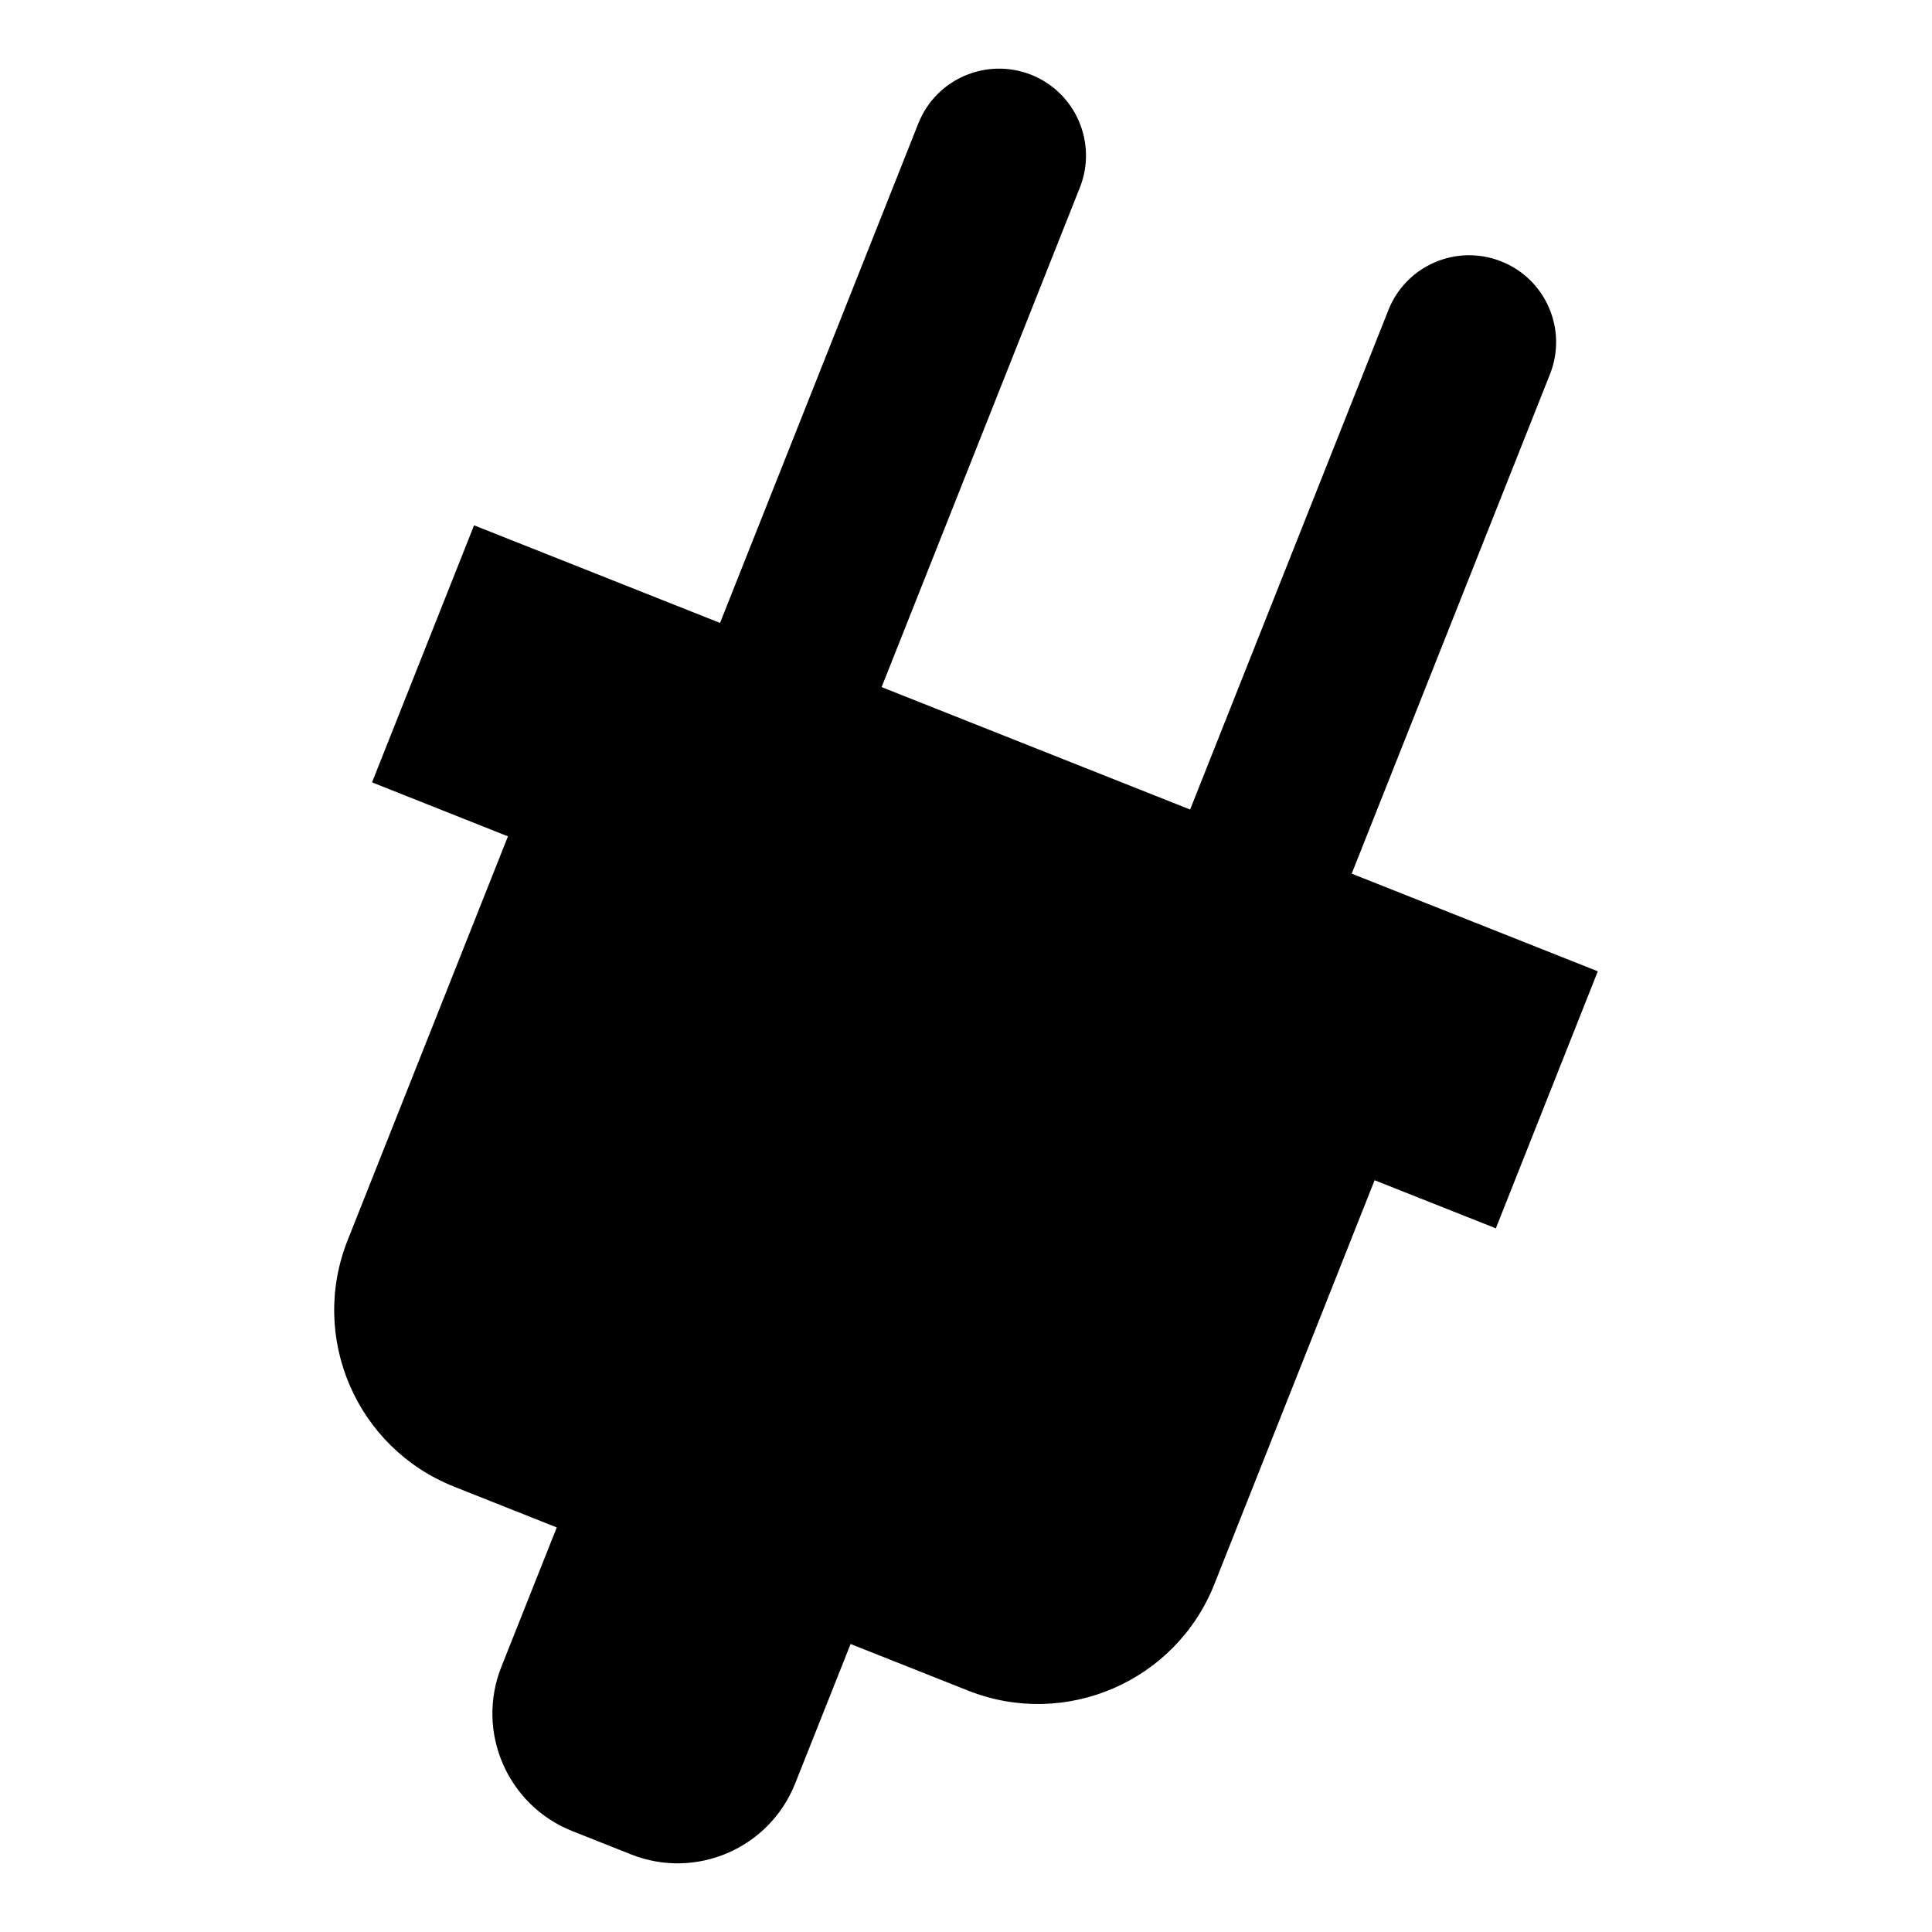 <?xml version="1.0" encoding="UTF-8" standalone="no"?>
<!-- Created with Inkscape (http://www.inkscape.org/) -->

<svg
   xmlns:dc="http://purl.org/dc/elements/1.1/"
   xmlns:cc="http://creativecommons.org/ns#"
   xmlns:rdf="http://www.w3.org/1999/02/22-rdf-syntax-ns#"
   xmlns:svg="http://www.w3.org/2000/svg"
   xmlns="http://www.w3.org/2000/svg"
   xmlns:sodipodi="http://sodipodi.sourceforge.net/DTD/sodipodi-0.dtd"
   xmlns:inkscape="http://www.inkscape.org/namespaces/inkscape"
   version="1.0"
   width="162.5"
   height="162.5"
   id="svg101"
   inkscape:version="0.47 r22583"
   sodipodi:docname="plugins.svg">
  <sodipodi:namedview
     pagecolor="#ffffff"
     bordercolor="#666666"
     borderopacity="1"
     objecttolerance="10"
     gridtolerance="10"
     guidetolerance="10"
     inkscape:pageopacity="0"
     inkscape:pageshadow="2"
     inkscape:window-width="1440"
     inkscape:window-height="852"
     id="namedview11"
     showgrid="false"
     inkscape:zoom="1.4523077"
     inkscape:cx="-86.758475"
     inkscape:cy="148.8468"
     inkscape:window-x="-4"
     inkscape:window-y="-3"
     inkscape:window-maximized="1"
     inkscape:current-layer="svg101" />
  <defs
     id="defs5">
    <inkscape:perspective
       sodipodi:type="inkscape:persp3d"
       inkscape:vp_x="0 : 81.25 : 1"
       inkscape:vp_y="0 : 1000 : 0"
       inkscape:vp_z="162.5 : 81.25 : 1"
       inkscape:persp3d-origin="81.25 : 54.166667 : 1"
       id="perspective15" />
    <inkscape:perspective
       id="perspective2837"
       inkscape:persp3d-origin="0.5 : 0.33333333 : 1"
       inkscape:vp_z="1 : 0.5 : 1"
       inkscape:vp_y="0 : 1000 : 0"
       inkscape:vp_x="0 : 0.5 : 1"
       sodipodi:type="inkscape:persp3d" />
  </defs>
  <path
     style="fill:#000000;stroke:none"
     d="m 134.392,81.697 -20.7,-8.215 16.675,-42.006 c 1.489,-3.749 -0.34,-8.002 -4.1,-9.491 -3.759,-1.489 -8.008,0.346 -9.491,4.1 L 100.101,68.09 74.153,57.791 90.823,15.785 c 1.494,-3.754 -0.34,-8.008 -4.094,-9.497 -3.754,-1.483 -8.008,0.346 -9.491,4.1 l -16.675,42.006 -20.689,-8.21 -8.582,21.62 11.432,4.541 -13.49,33.982 c -3.243,8.188 0.76,17.456 8.949,20.71 l 8.646,3.435 -4.663,11.735 c -2.164,5.45 0.505,11.634 5.966,13.803 l 4.945,1.962 c 5.455,2.169 11.634,-0.505 13.803,-5.961 l 4.663,-11.735 9.879,3.919 c 8.188,3.249 17.462,-0.755 20.716,-8.944 l 13.479,-33.982 10.198,4.046 8.577,-21.62 z"
     id="path2821" />
</svg>
